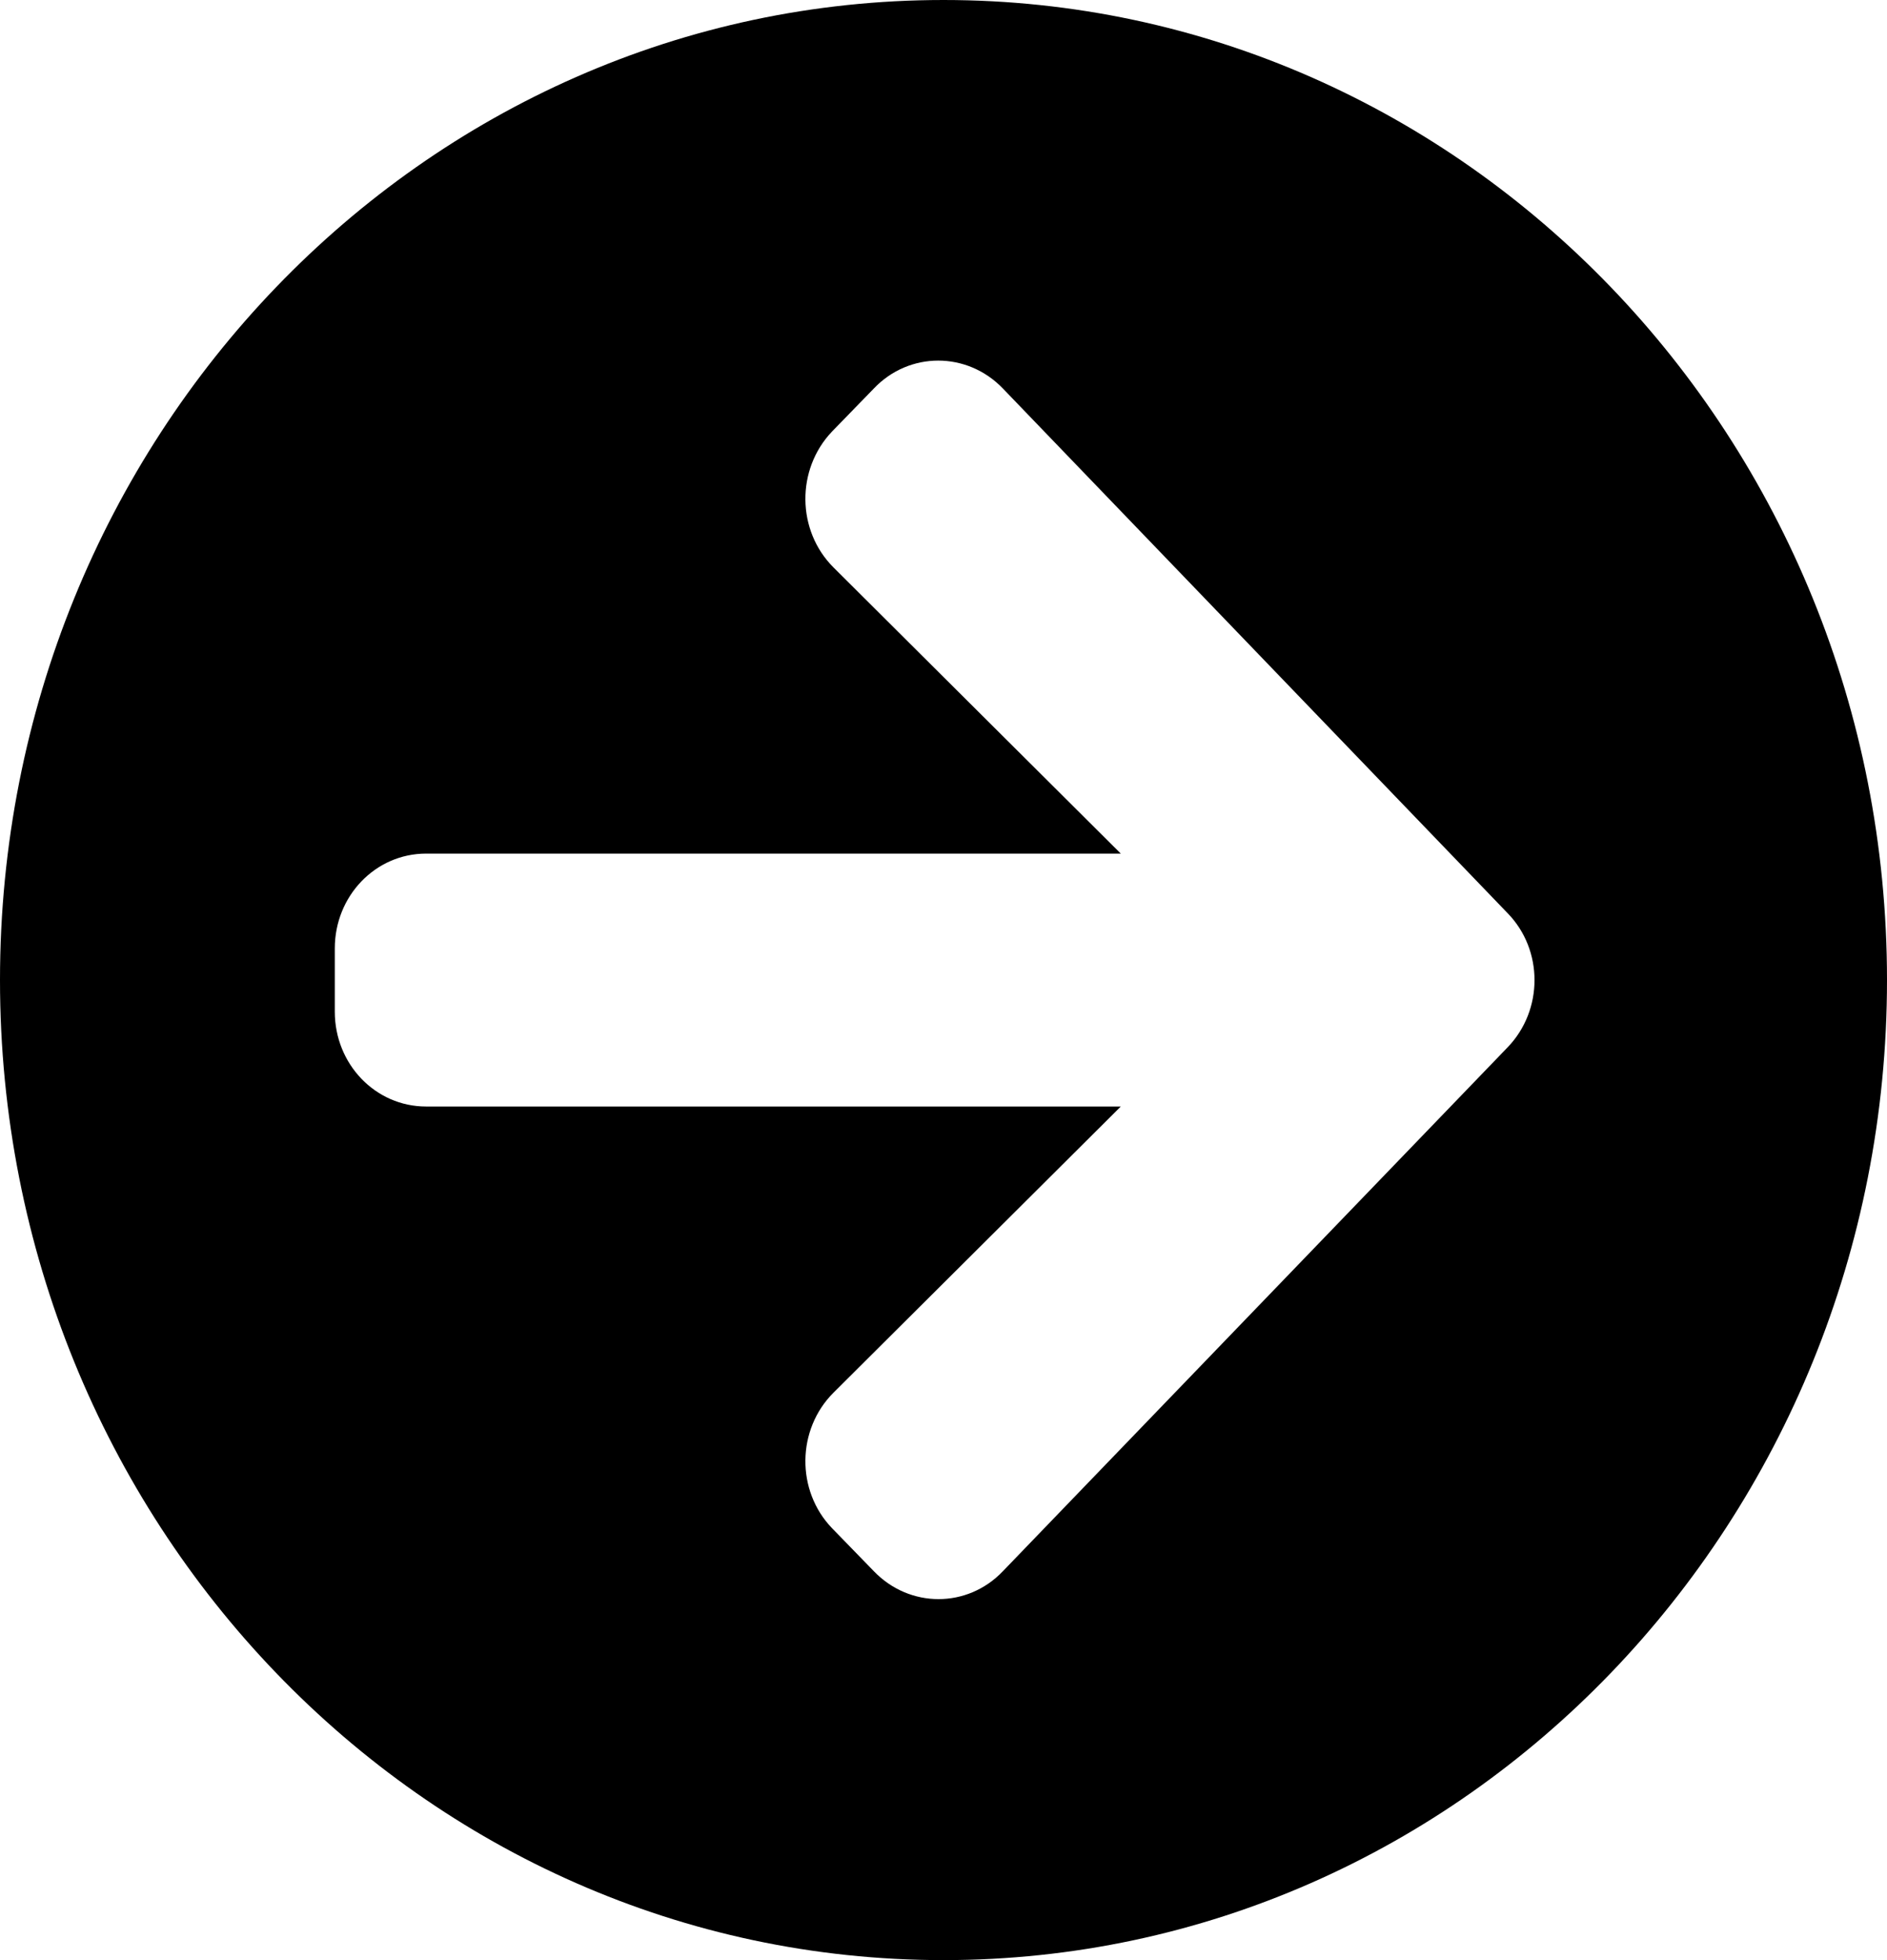 <svg width="104" height="108" viewBox="0 0 104 108" fill="none" xmlns="http://www.w3.org/2000/svg" xmlns:xlink="http://www.w3.org/1999/xlink">
<path d="M52,0C80.726,0 104,24.169 104,54C104,83.831 80.726,108 52,108C23.274,108 0,83.831 0,54C0,24.169 23.274,0 52,0ZM45.94,31.268L61.771,47.032L23.484,47.032C20.695,47.032 18.452,49.362 18.452,52.258L18.452,55.742C18.452,58.638 20.695,60.968 23.484,60.968L61.771,60.968L45.94,76.732C43.906,78.757 43.865,82.132 45.856,84.201L48.163,86.574C50.134,88.621 53.321,88.621 55.271,86.574L83.095,57.702C85.066,55.655 85.066,52.345 83.095,50.32L55.271,21.404C53.3,19.357 50.113,19.357 48.163,21.404L45.856,23.777C43.865,25.868 43.906,29.243 45.94,31.268Z" transform="rotate(360 52 54)" fill="#000000"/>
</svg>
